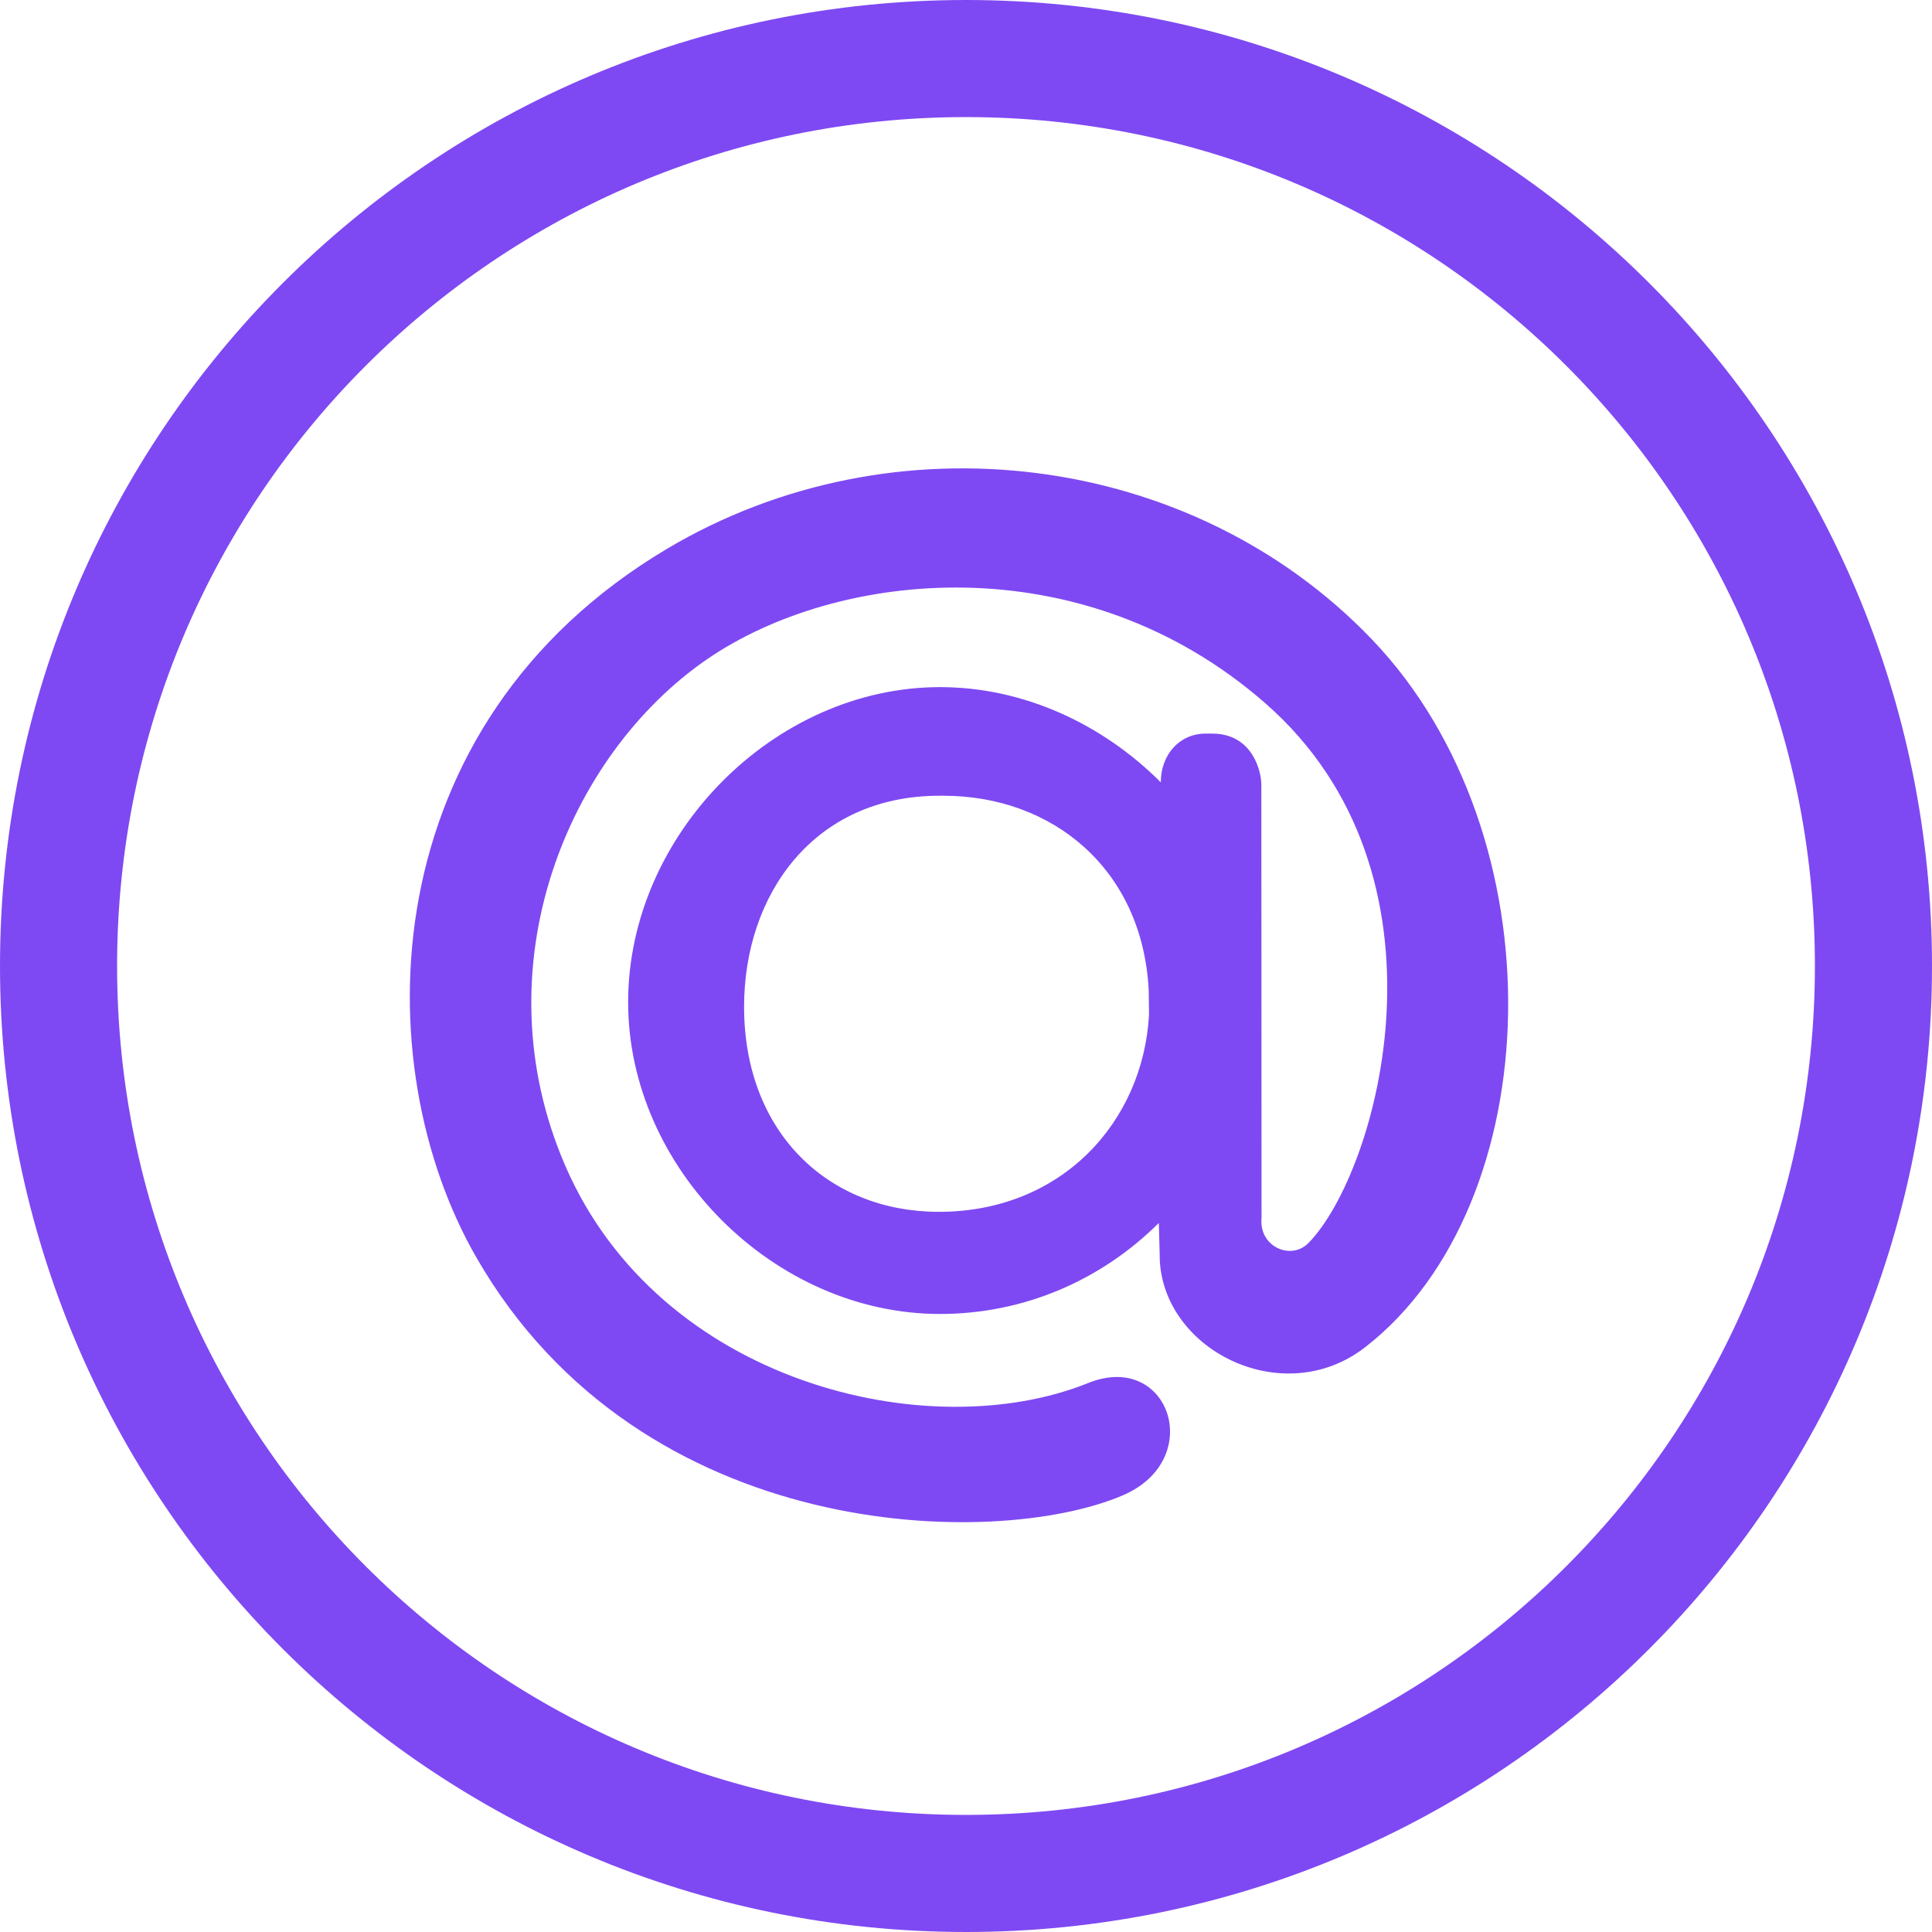 <svg width="66" height="66" viewBox="0 0 66 66" fill="none" xmlns="http://www.w3.org/2000/svg">
<path d="M2 33C2 15.879 15.879 2 33 2C50.121 2 64 15.879 64 33C64 50.121 50.121 64 33 64C15.879 64 2 50.121 2 33Z" stroke="#7E49F2" stroke-width="4"/>
<path d="M32.112 23.473C34.979 23.473 37.674 24.741 39.654 26.725V26.731C39.654 25.779 40.295 25.061 41.184 25.061H41.411C42.804 25.061 43.089 26.378 43.089 26.795L43.096 41.609C42.998 42.58 44.097 43.08 44.705 42.458C47.083 40.012 49.93 29.891 43.226 24.025C36.979 18.557 28.597 19.458 24.138 22.532C19.399 25.801 16.366 33.035 19.313 39.829C22.525 47.24 31.713 49.448 37.174 47.246C39.94 46.129 41.217 49.867 38.345 51.088C34.005 52.939 21.926 52.751 16.285 42.977C12.472 36.377 12.675 24.764 22.786 18.748C30.52 14.147 40.718 15.421 46.866 21.842C53.293 28.555 52.919 41.126 46.648 46.014C43.809 48.234 39.588 46.072 39.616 42.839L39.587 41.779C37.609 43.743 34.977 44.887 32.11 44.887C26.443 44.887 21.458 39.901 21.458 34.237C21.458 28.516 26.444 23.473 32.112 23.473ZM39.242 33.827C39.028 29.68 35.95 27.184 32.232 27.184H32.091C27.8 27.184 25.419 30.56 25.419 34.392C25.419 38.687 28.298 41.398 32.072 41.398C36.283 41.398 39.052 38.313 39.252 34.665L39.242 33.827Z" fill="#7E49F2"/>
</svg>
